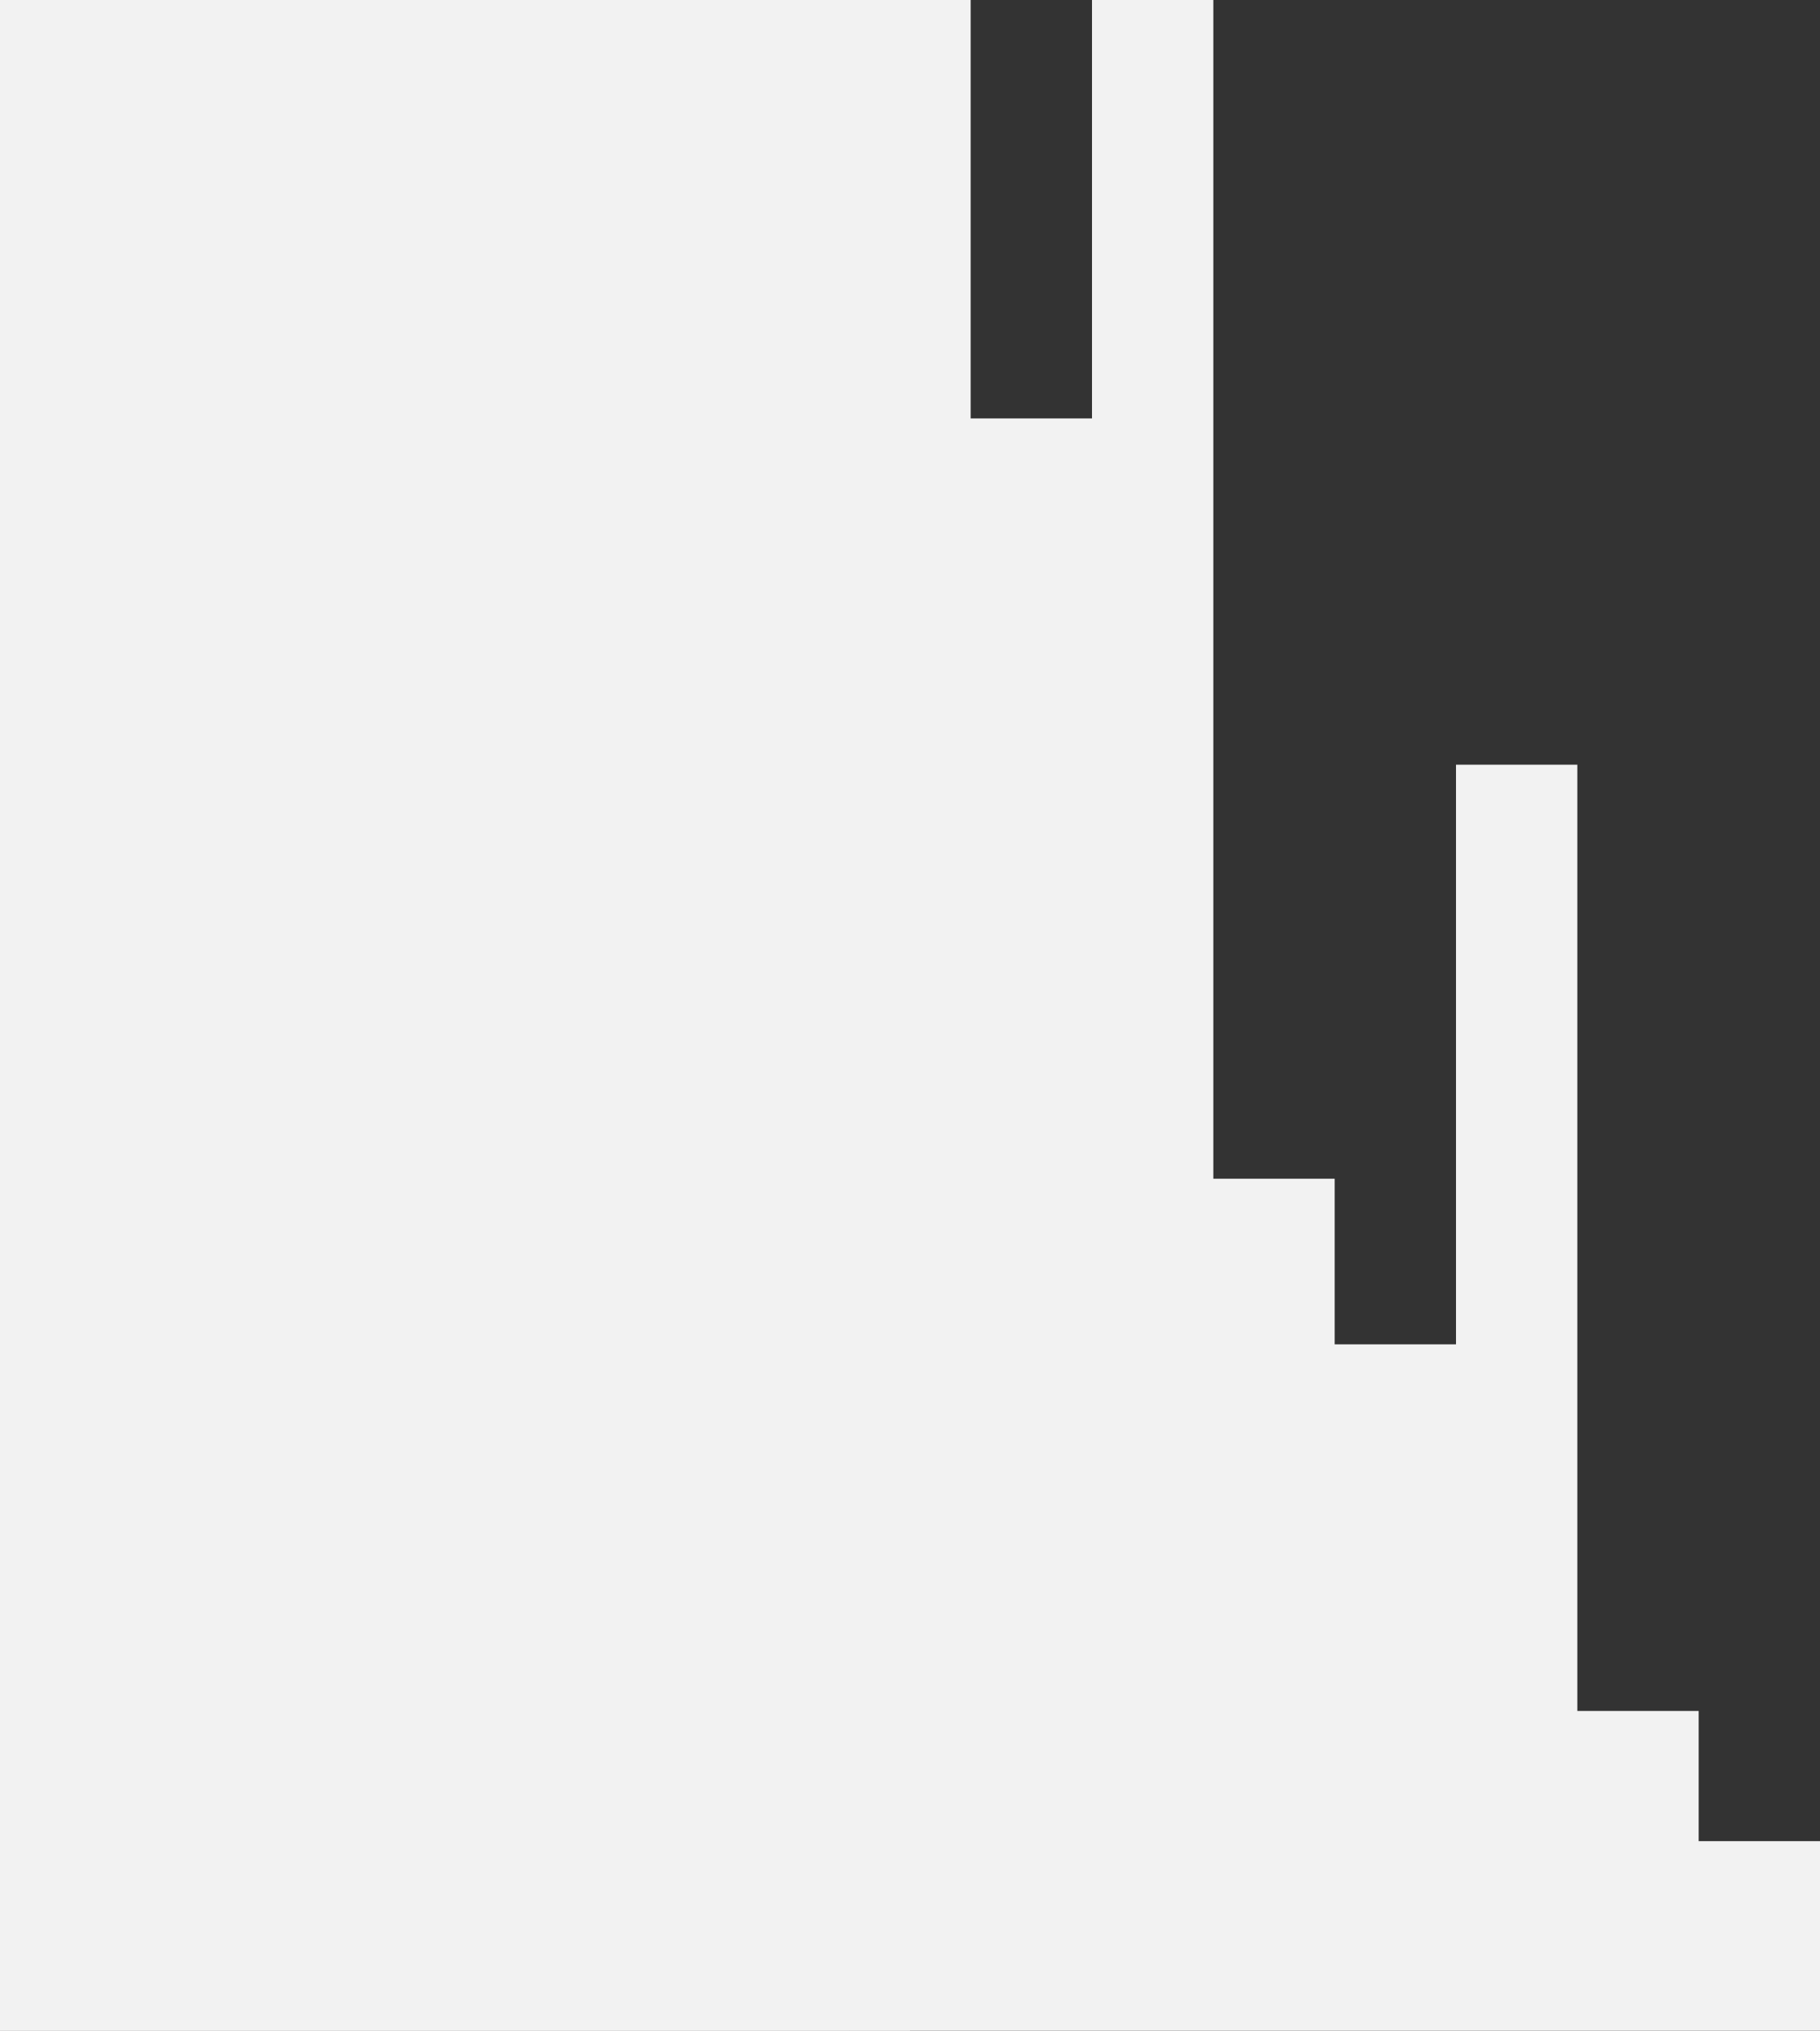 <?xml version="1.0" encoding="utf-8"?>
<!-- Generator: Adobe Illustrator 22.1.0, SVG Export Plug-In . SVG Version: 6.00 Build 0)  -->
<svg version="1.1" id="Layer_1" xmlns="http://www.w3.org/2000/svg" xmlns:xlink="http://www.w3.org/1999/xlink" x="0px" y="0px"
	 viewBox="0 0 411 458.6" style="enable-background:new 0 0 411 458.6;" xml:space="preserve">
<rect x="0" y="0" width="411" height="458.6" fill="#333333" stroke="none"/>
<style type="text/css">
	.st0{fill:#f2f2f2;}
	.st1{display:none;}
	.st2{display:inline;fill:#545454;}
</style>
<rect x="0" class="st0" width="205.5" height="458.6"/>
<g>
	<rect class="st0" width="27.4" height="94.5"/>
	<polygon class="st0" points="301.4,266.2 301.4,303.6 328.8,303.6 328.8,172.7 356.2,172.7 356.2,386.4 383.6,386.4 383.6,415.8 
		411,415.8 411,458.6 191.8,458.6 191.8,415.8 164.4,415.8 164.4,386.4 137,386.4 137,172.7 109.6,172.7 109.6,303.6 82.2,303.6 
		82.2,266.2 54.8,266.2 54.8,0 219.2,0 219.2,94.5 246.6,94.5 246.6,0 274,0 274,266.2 	"/>
</g>
<polygon class="st0" points="54.8,266.2 82.2,266.2 82.2,303.6 109.6,303.6 109.6,172.7 137,172.7 137,386.4 164.4,386.4 
	164.4,415.8 191.8,415.8 191.8,458.6 164.4,458.6 137,458.6 109.6,458.6 82.2,458.6 54.8,458.6 27.4,458.6 0,458.6 0,94.5 
	27.4,94.5 27.4,0 54.8,0 "/>
<g class="st1">
	<rect x="219.2" y="0" class="st2" width="27.4" height="94.5"/>
	<polygon class="st2" points="411,415.8 383.6,415.8 383.6,386.4 356.2,386.4 356.2,172.7 328.8,172.7 328.8,303.6 301.4,303.6 
		301.4,266.2 274,266.2 274,0 301.4,0 328.8,0 356.2,0 383.6,0 411,0 	"/>
</g>
</svg>
